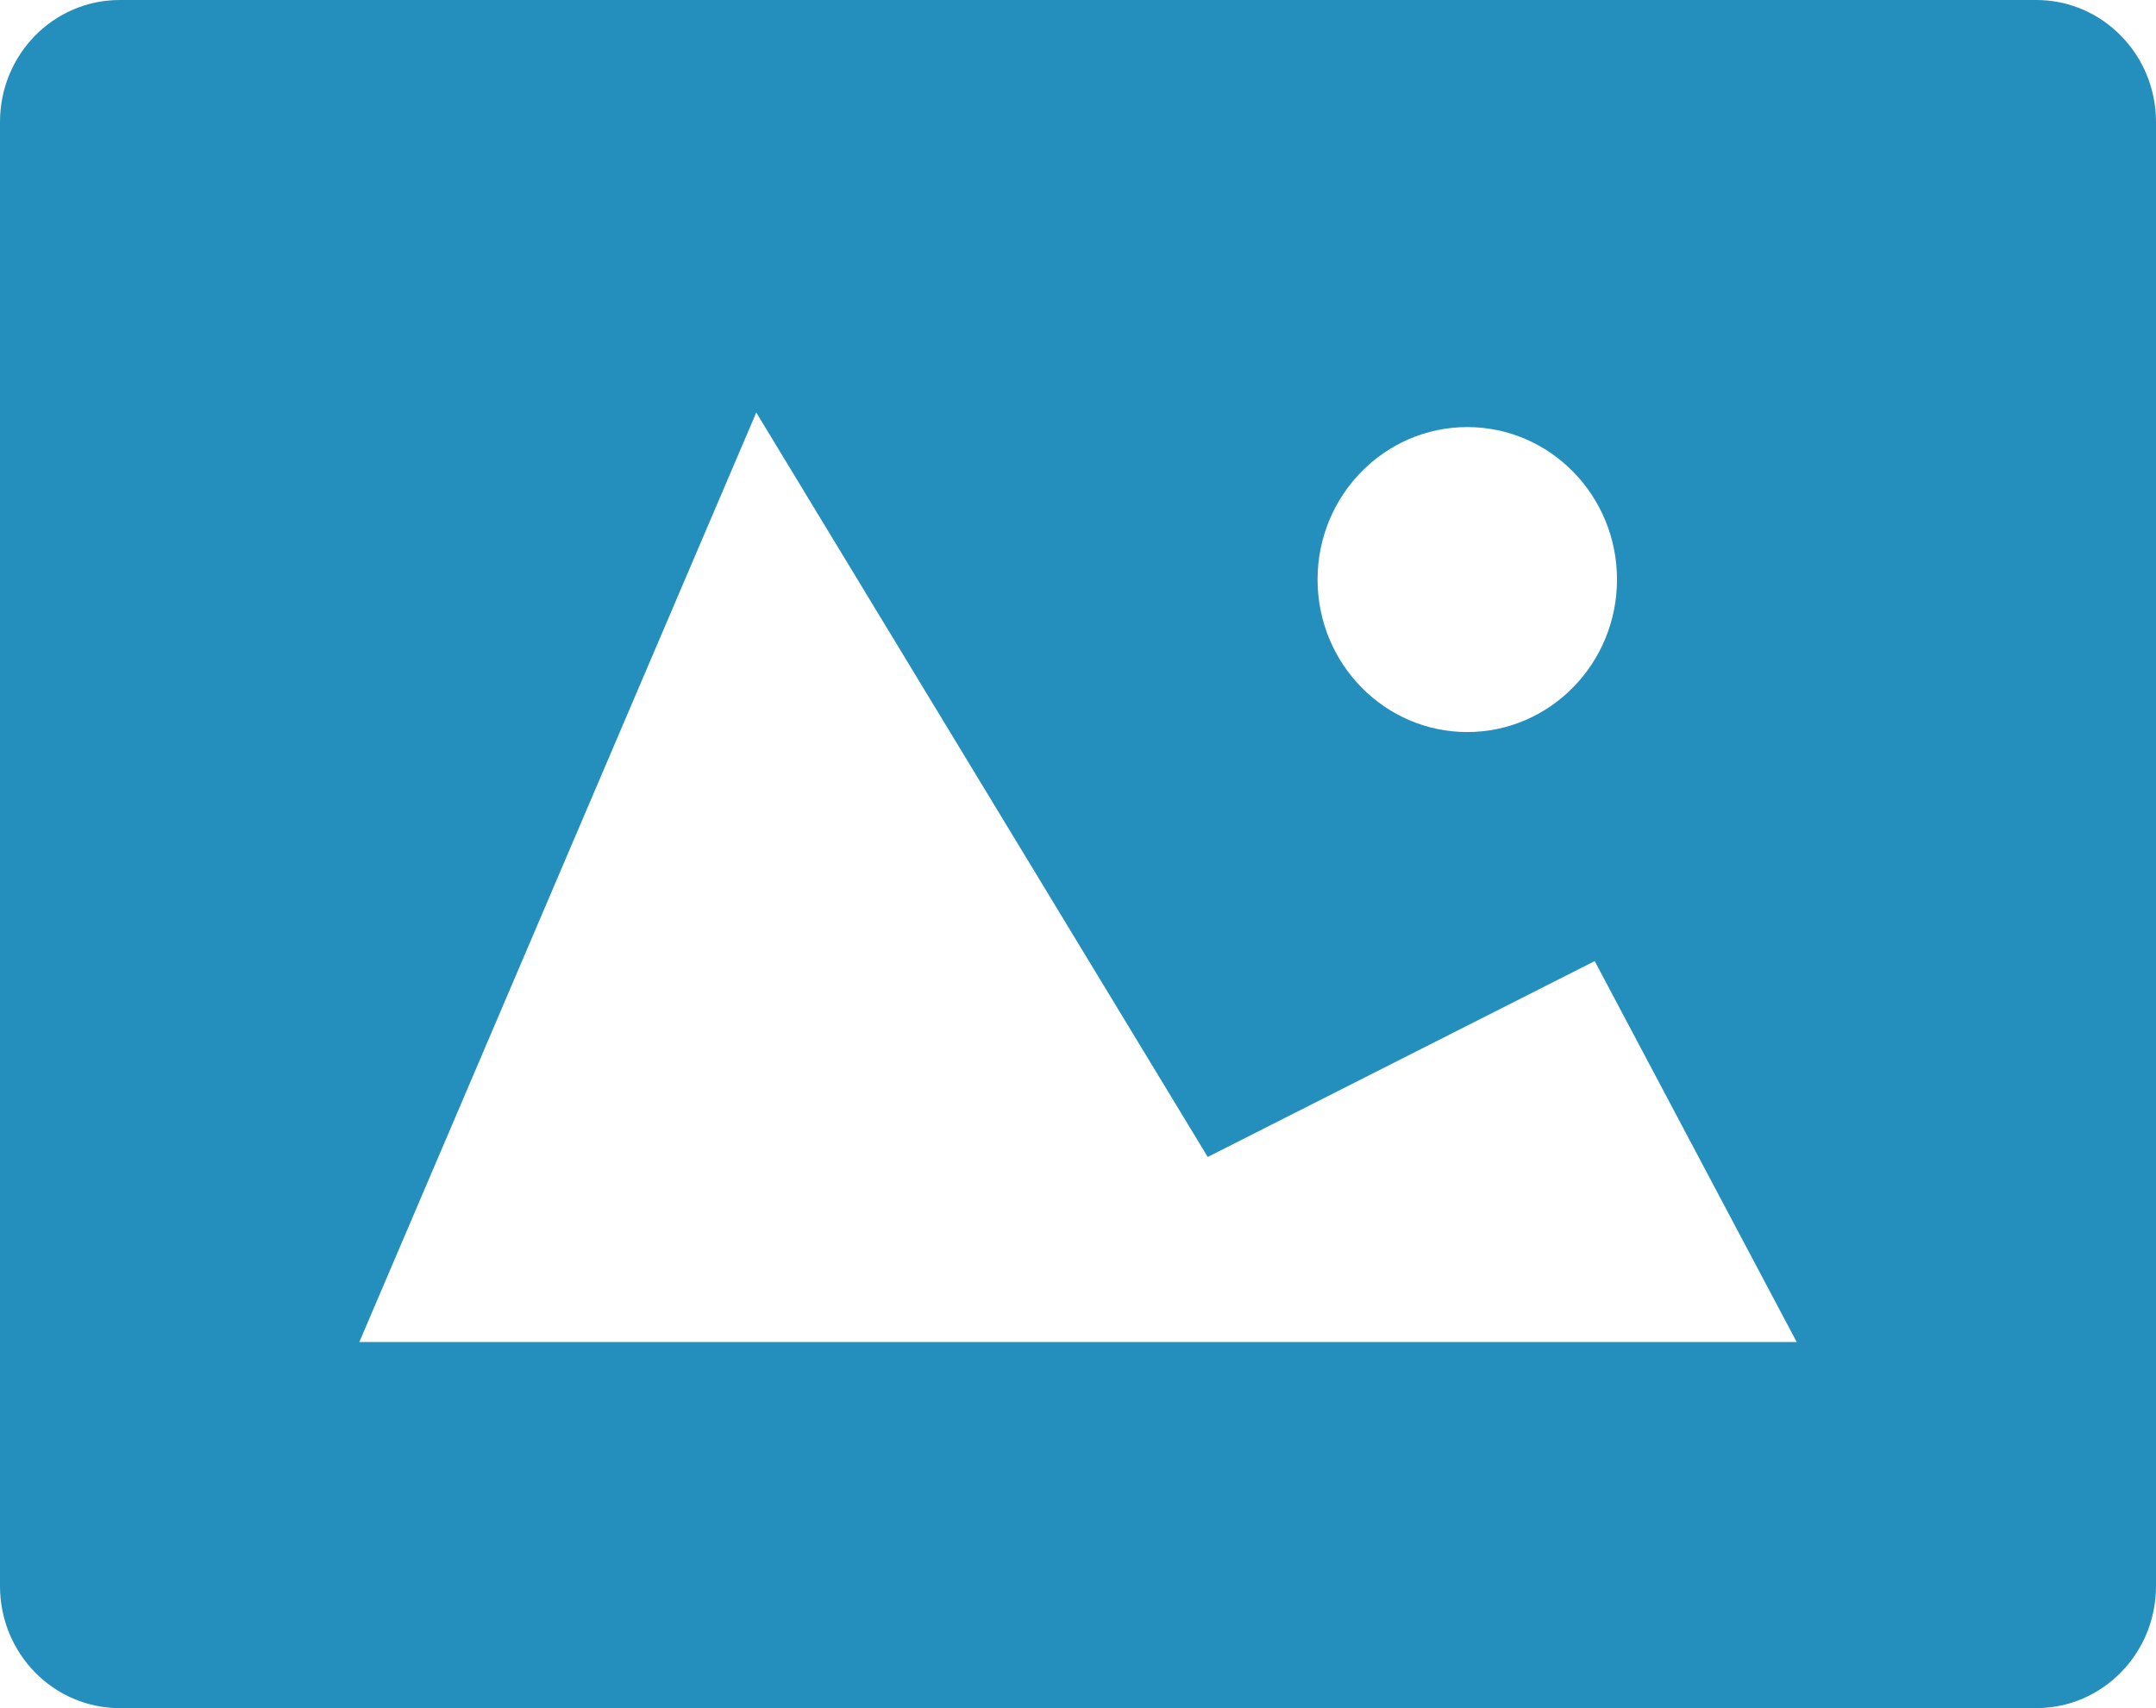 <svg width="53" height="42" viewBox="0 0 53 42" fill="none" xmlns="http://www.w3.org/2000/svg">
<path fill-rule="evenodd" clip-rule="evenodd" d="M50.056 0H2.943C1.316 0 0 1.341 0 3V39C0 40.656 1.316 42 2.943 42H50.056C51.684 42 53 40.656 53 39V3C53 1.344 51.684 0 50.056 0ZM36.069 10.501C38.102 10.501 39.75 12.181 39.75 14.25C39.75 16.319 38.101 18 36.069 18C34.038 18 32.389 16.319 32.389 14.25C32.389 12.181 34.038 10.501 36.069 10.501ZM8.833 32.999L18.591 10.143L29.689 28.448L39.202 23.632L44.167 32.998L8.833 32.999Z" fill="#248FBC"/>
</svg>
